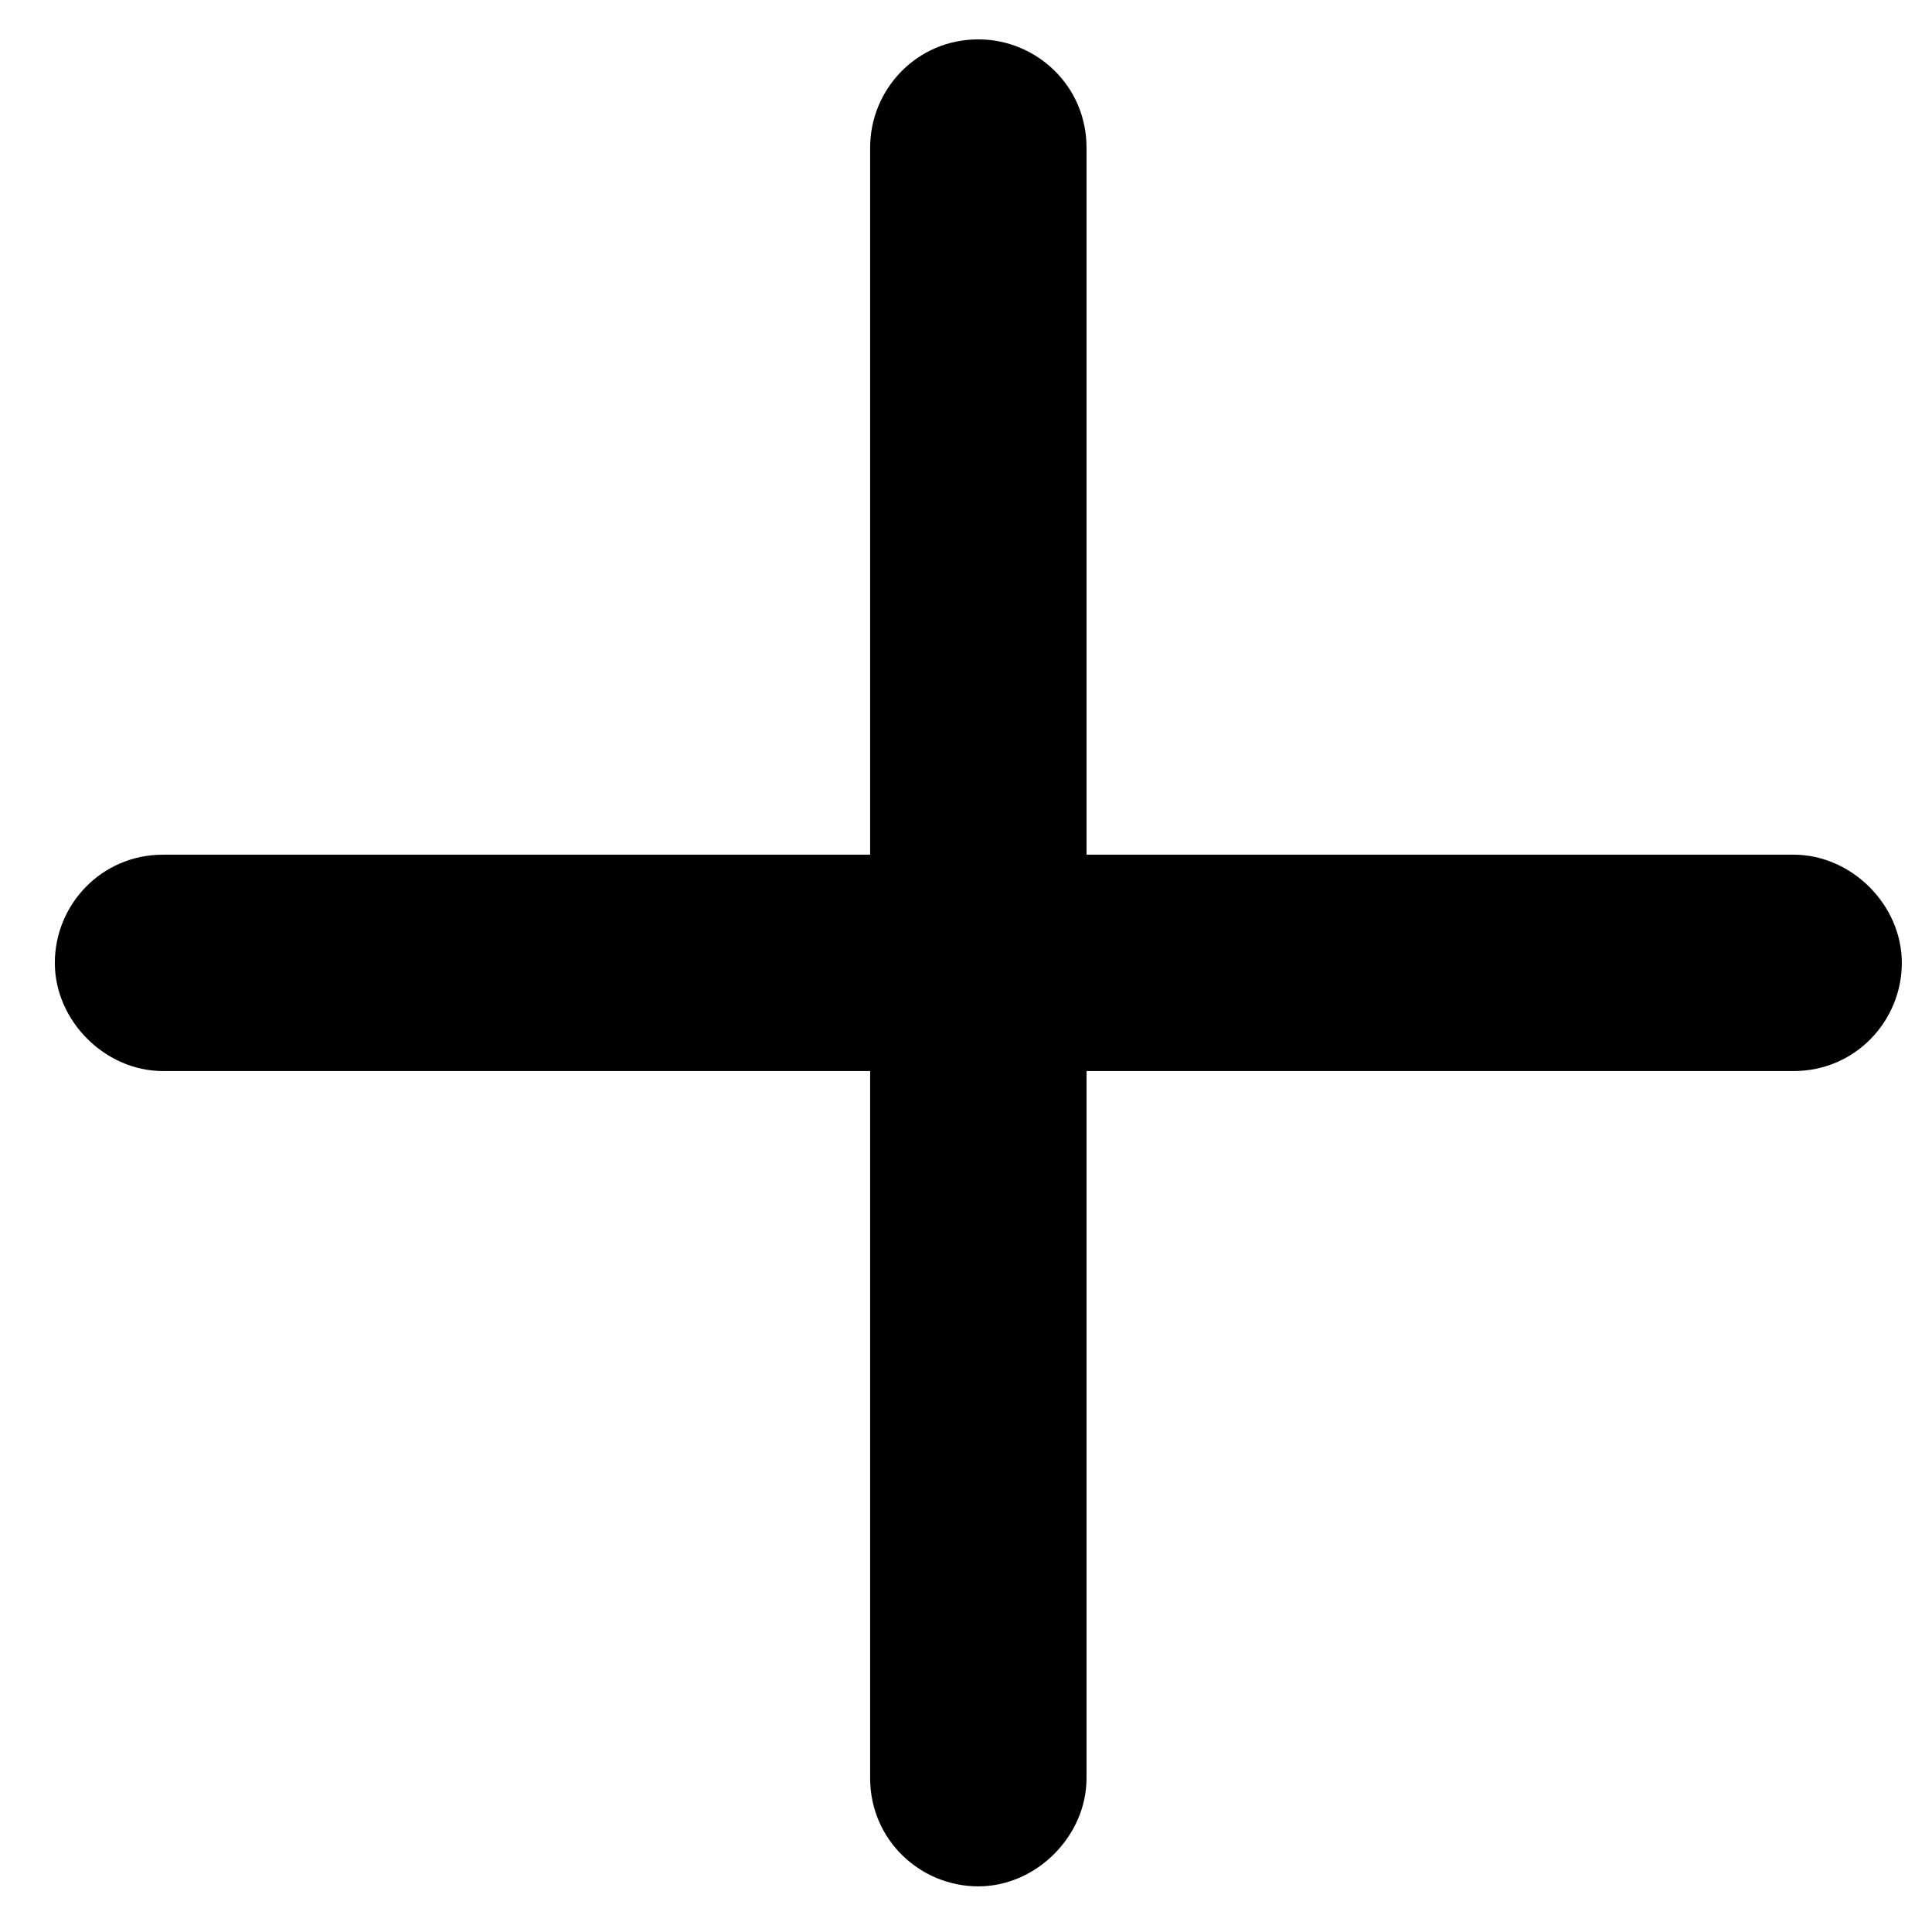 <?xml version="1.0" encoding="UTF-8"?>
<!-- Generator: Adobe Illustrator 27.0.1, SVG Export Plug-In . SVG Version: 6.00 Build 0)  -->
<svg version="1.1" id="Layer_1" xmlns="http://www.w3.org/2000/svg" xmlns:xlink="http://www.w3.org/1999/xlink" x="0px" y="0px" viewBox="0 0 50 50" style="enable-background:new 0 0 50 50;" xml:space="preserve">
<style type="text/css">
	.st0{fill:none;}
</style>
<g id="invisible_box">
	<rect id="Rectangle_536" x="-9.3" y="-9.1" class="st0" width="67.7" height="67.7"/>
</g>
<g id="icons_Q2" transform="translate(121.619 121.619)">
	<path id="Path_102" d="M-75.2-99.5h-18.3v-18.3c0-1.6-1.3-2.8-2.8-2.8c-1.6,0-2.8,1.3-2.8,2.8v18.3h-18.3c-1.6,0-2.8,1.3-2.8,2.8   s1.3,2.8,2.8,2.8h18.3v18.3c0,1.6,1.3,2.8,2.8,2.8s2.8-1.3,2.8-2.8v-18.3h18.3c1.6,0,2.8-1.3,2.8-2.8   C-72.4-98.2-73.7-99.5-75.2-99.5L-75.2-99.5z"/>
</g>
</svg>